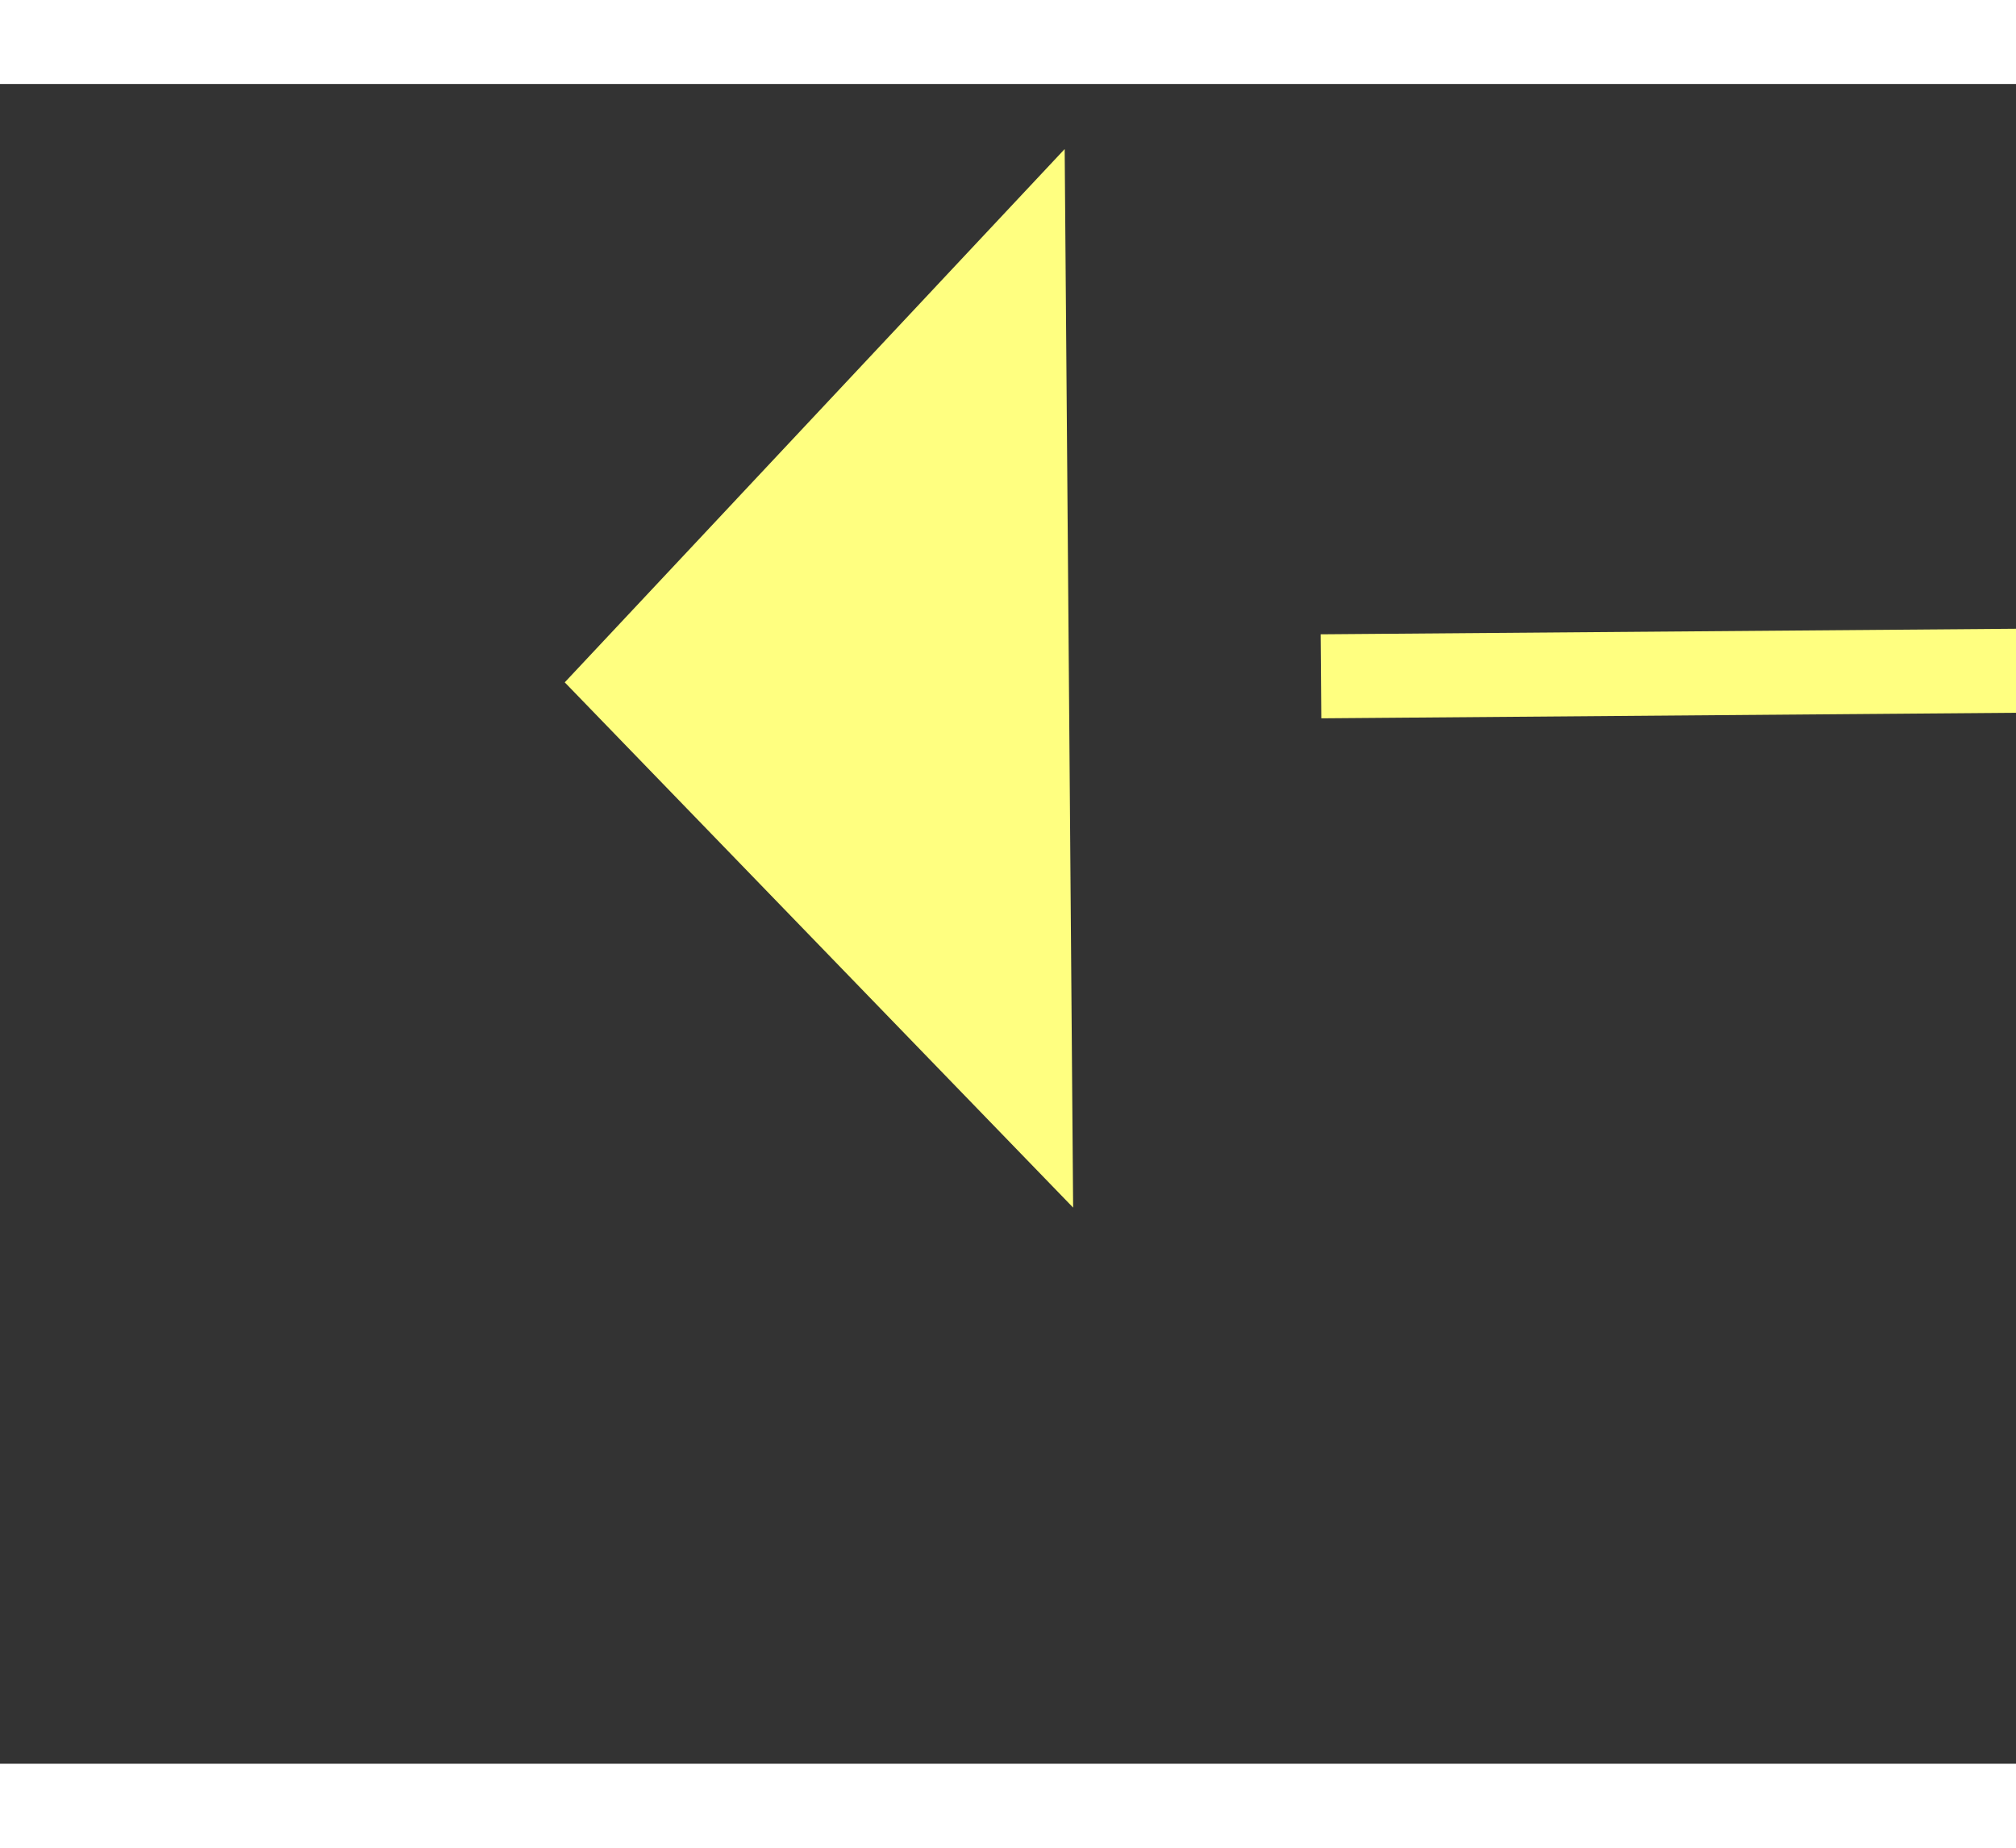 ﻿<?xml version="1.0" encoding="utf-8"?>
<svg version="1.1" xmlns:xlink="http://www.w3.org/1999/xlink" width="24px" height="22px" preserveAspectRatio="xMinYMid meet" viewBox="982 11003  24 20" xmlns="http://www.w3.org/2000/svg">
  <rect x="982" y="11003" width="24" height="20" fill="#333333" stroke="none"/>
  <g transform="matrix(-0.999 0.052 -0.052 -0.999 2563.014 21958.885 )">
    <path d="M 992 11017.8  L 998 11011.5  L 992 11005.2  L 992 11017.8  Z " fill-rule="nonzero" fill="#ffff80" stroke="none" transform="matrix(0.999 0.044 -0.044 0.999 490.178 -32.489 )" />
    <path d="M 954 11011.5  L 993 11011.5  " stroke-width="1" stroke-dasharray="9,4" stroke="#ffff80" fill="none" transform="matrix(0.999 0.044 -0.044 0.999 490.178 -32.489 )" />
  </g>
</svg>